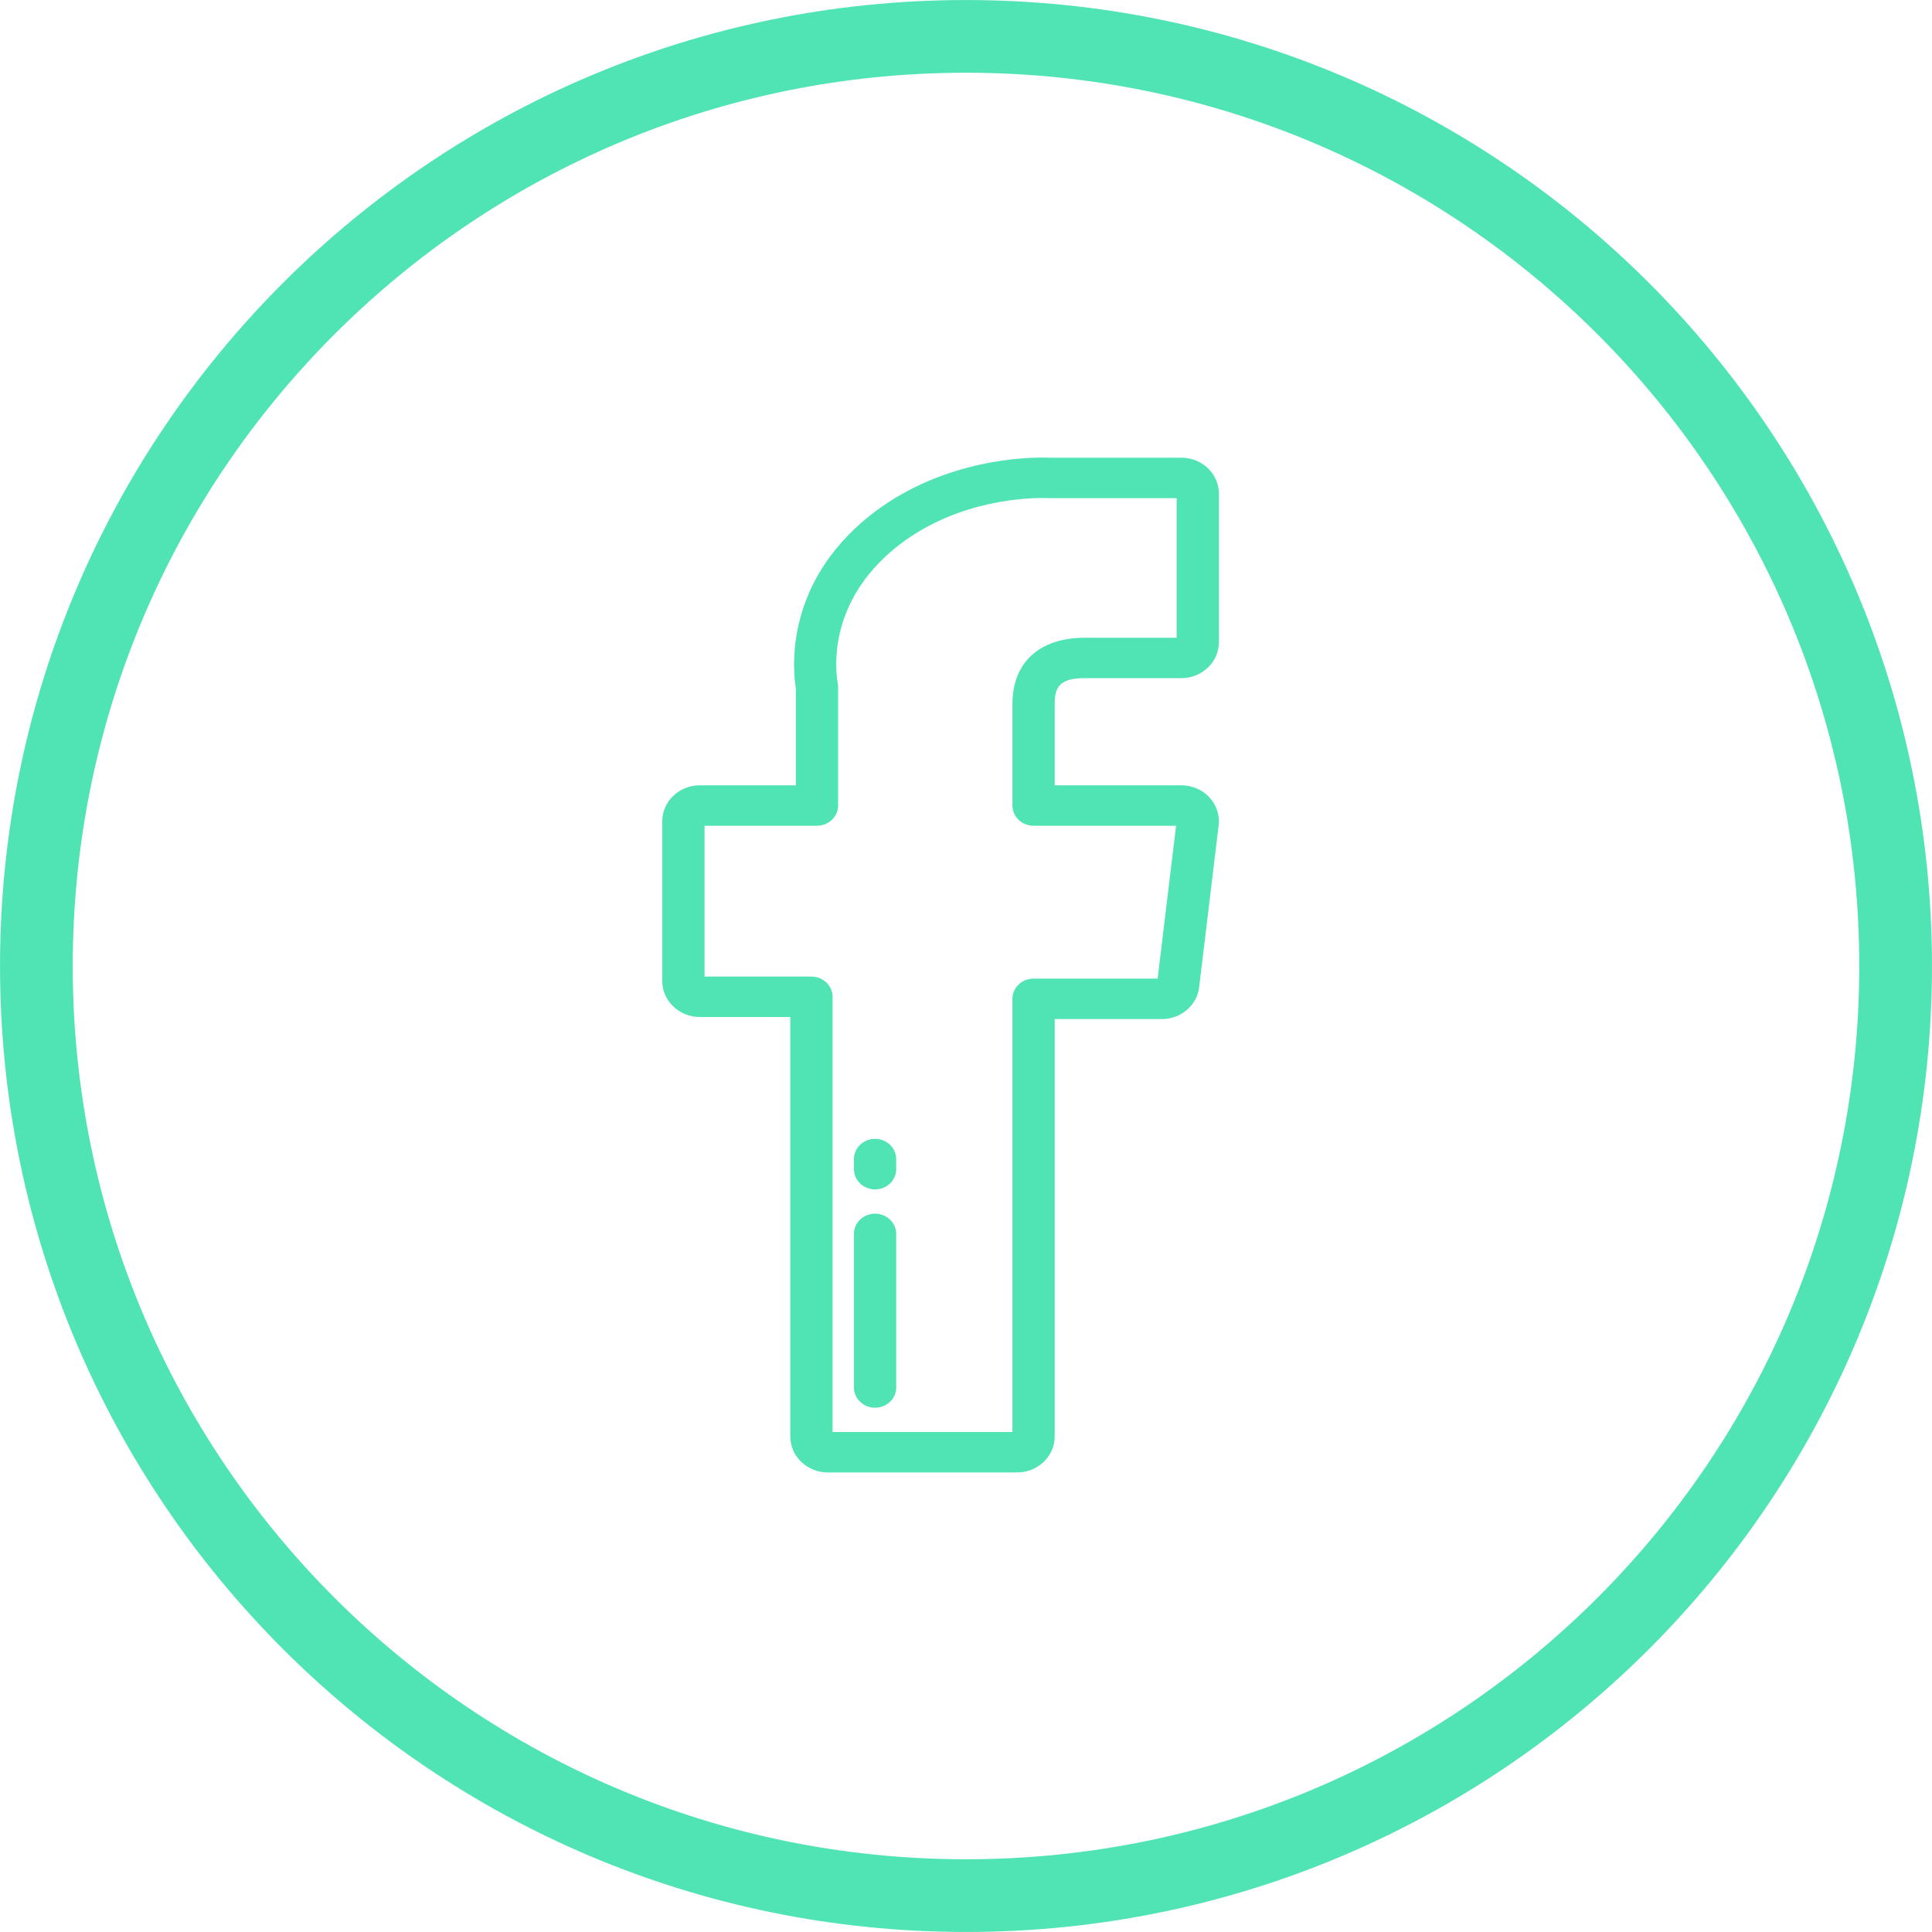 <svg width="30" height="30" viewBox="0 0 30 30" fill="none" xmlns="http://www.w3.org/2000/svg">
<path fill-rule="evenodd" clip-rule="evenodd" d="M18.344 10.53H16.843C16.451 10.53 16.377 10.672 16.377 10.932V12.194H18.344C18.51 12.194 18.669 12.262 18.779 12.381C18.89 12.499 18.942 12.658 18.923 12.816L18.62 15.33C18.587 15.611 18.337 15.824 18.041 15.824H16.377V22.306C16.377 22.614 16.115 22.864 15.794 22.864H12.855C12.533 22.864 12.272 22.614 12.272 22.306V15.792H10.867C10.545 15.792 10.284 15.541 10.284 15.234V12.752C10.284 12.444 10.545 12.194 10.867 12.194H12.358V10.691C12.309 10.387 12.197 9.154 13.368 8.123C14.44 7.179 15.792 7.105 16.181 7.105C16.229 7.105 16.264 7.106 16.283 7.107H18.344C18.665 7.107 18.927 7.357 18.927 7.665V9.972C18.927 10.28 18.665 10.53 18.344 10.53ZM18.262 12.822H16.049C15.868 12.822 15.721 12.681 15.721 12.508V10.932C15.721 10.287 16.14 9.903 16.843 9.903H18.271V7.735H16.276C16.27 7.735 16.265 7.735 16.26 7.734C16.255 7.734 16.227 7.733 16.181 7.733C15.852 7.733 14.71 7.795 13.812 8.585C12.851 9.431 12.975 10.422 13.009 10.612C13.013 10.629 13.014 10.647 13.014 10.665V12.508C13.014 12.681 12.867 12.822 12.686 12.822H10.94V15.164H12.6C12.781 15.164 12.928 15.305 12.928 15.478V22.236H15.721V15.51C15.721 15.337 15.867 15.196 16.049 15.196H17.976L18.262 12.822Z" fill="#50E3B3"/>
<path d="M13.588 17.684C13.407 17.684 13.26 17.825 13.26 17.998V18.155C13.26 18.329 13.407 18.469 13.588 18.469C13.769 18.469 13.916 18.329 13.916 18.155V17.998C13.916 17.825 13.769 17.684 13.588 17.684Z" fill="#50E3B3"/>
<path d="M13.588 18.846C13.407 18.846 13.26 18.986 13.26 19.16V21.546C13.26 21.719 13.407 21.859 13.588 21.859C13.769 21.859 13.916 21.719 13.916 21.546V19.16C13.916 18.986 13.769 18.846 13.588 18.846Z" fill="#50E3B3"/>
<path d="M29.435 15C29.435 22.972 22.972 29.435 15 29.435C7.028 29.435 0.565 22.972 0.565 15C0.565 7.028 7.028 0.565 15 0.565C22.972 0.565 29.435 7.028 29.435 15Z" stroke="#50E3B3" stroke-width="1.129"/>
</svg>
